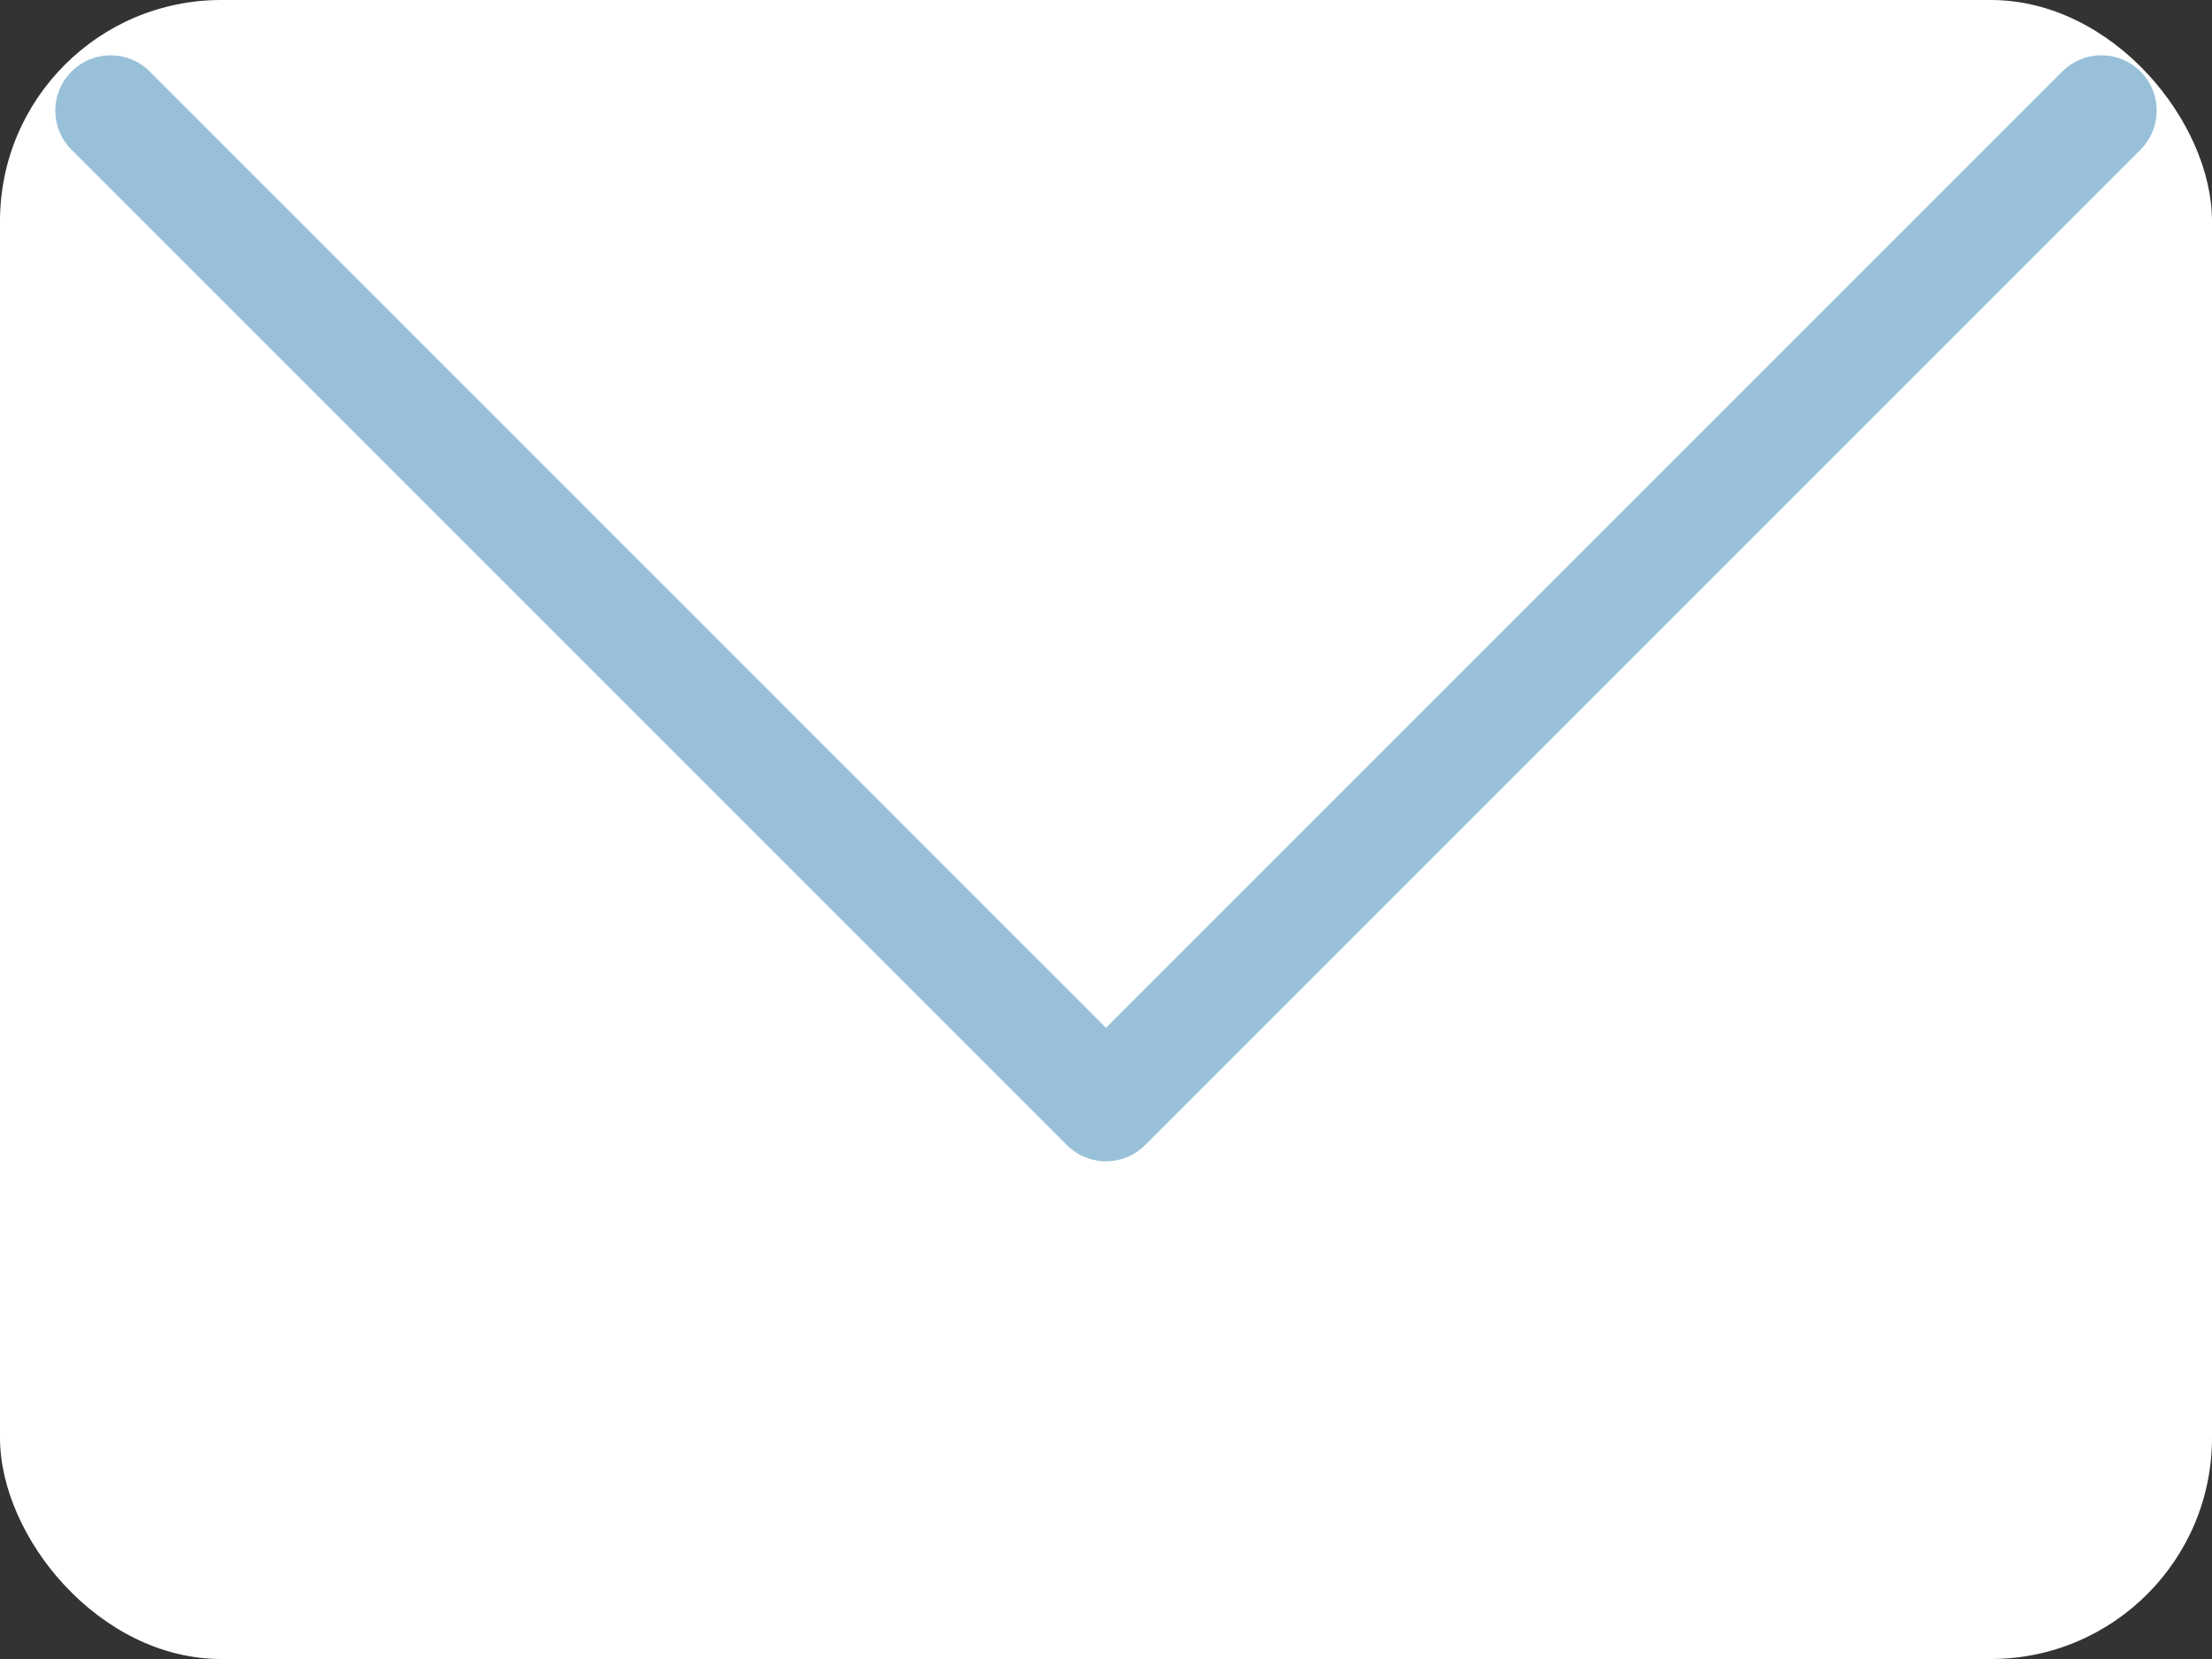 <svg width="20" height="15" viewBox="0 0 20 15" fill="none" xmlns="http://www.w3.org/2000/svg">
<rect x="0" y="0" width="20" height="15" fill="#333333" stroke="none"/>
<rect width="20" height="15" rx="2" fill="white"/>
<path d="M1 1L10 10L19 1" stroke="#98C1D9" stroke-linecap="round" stroke-linejoin="round"/>
</svg>

